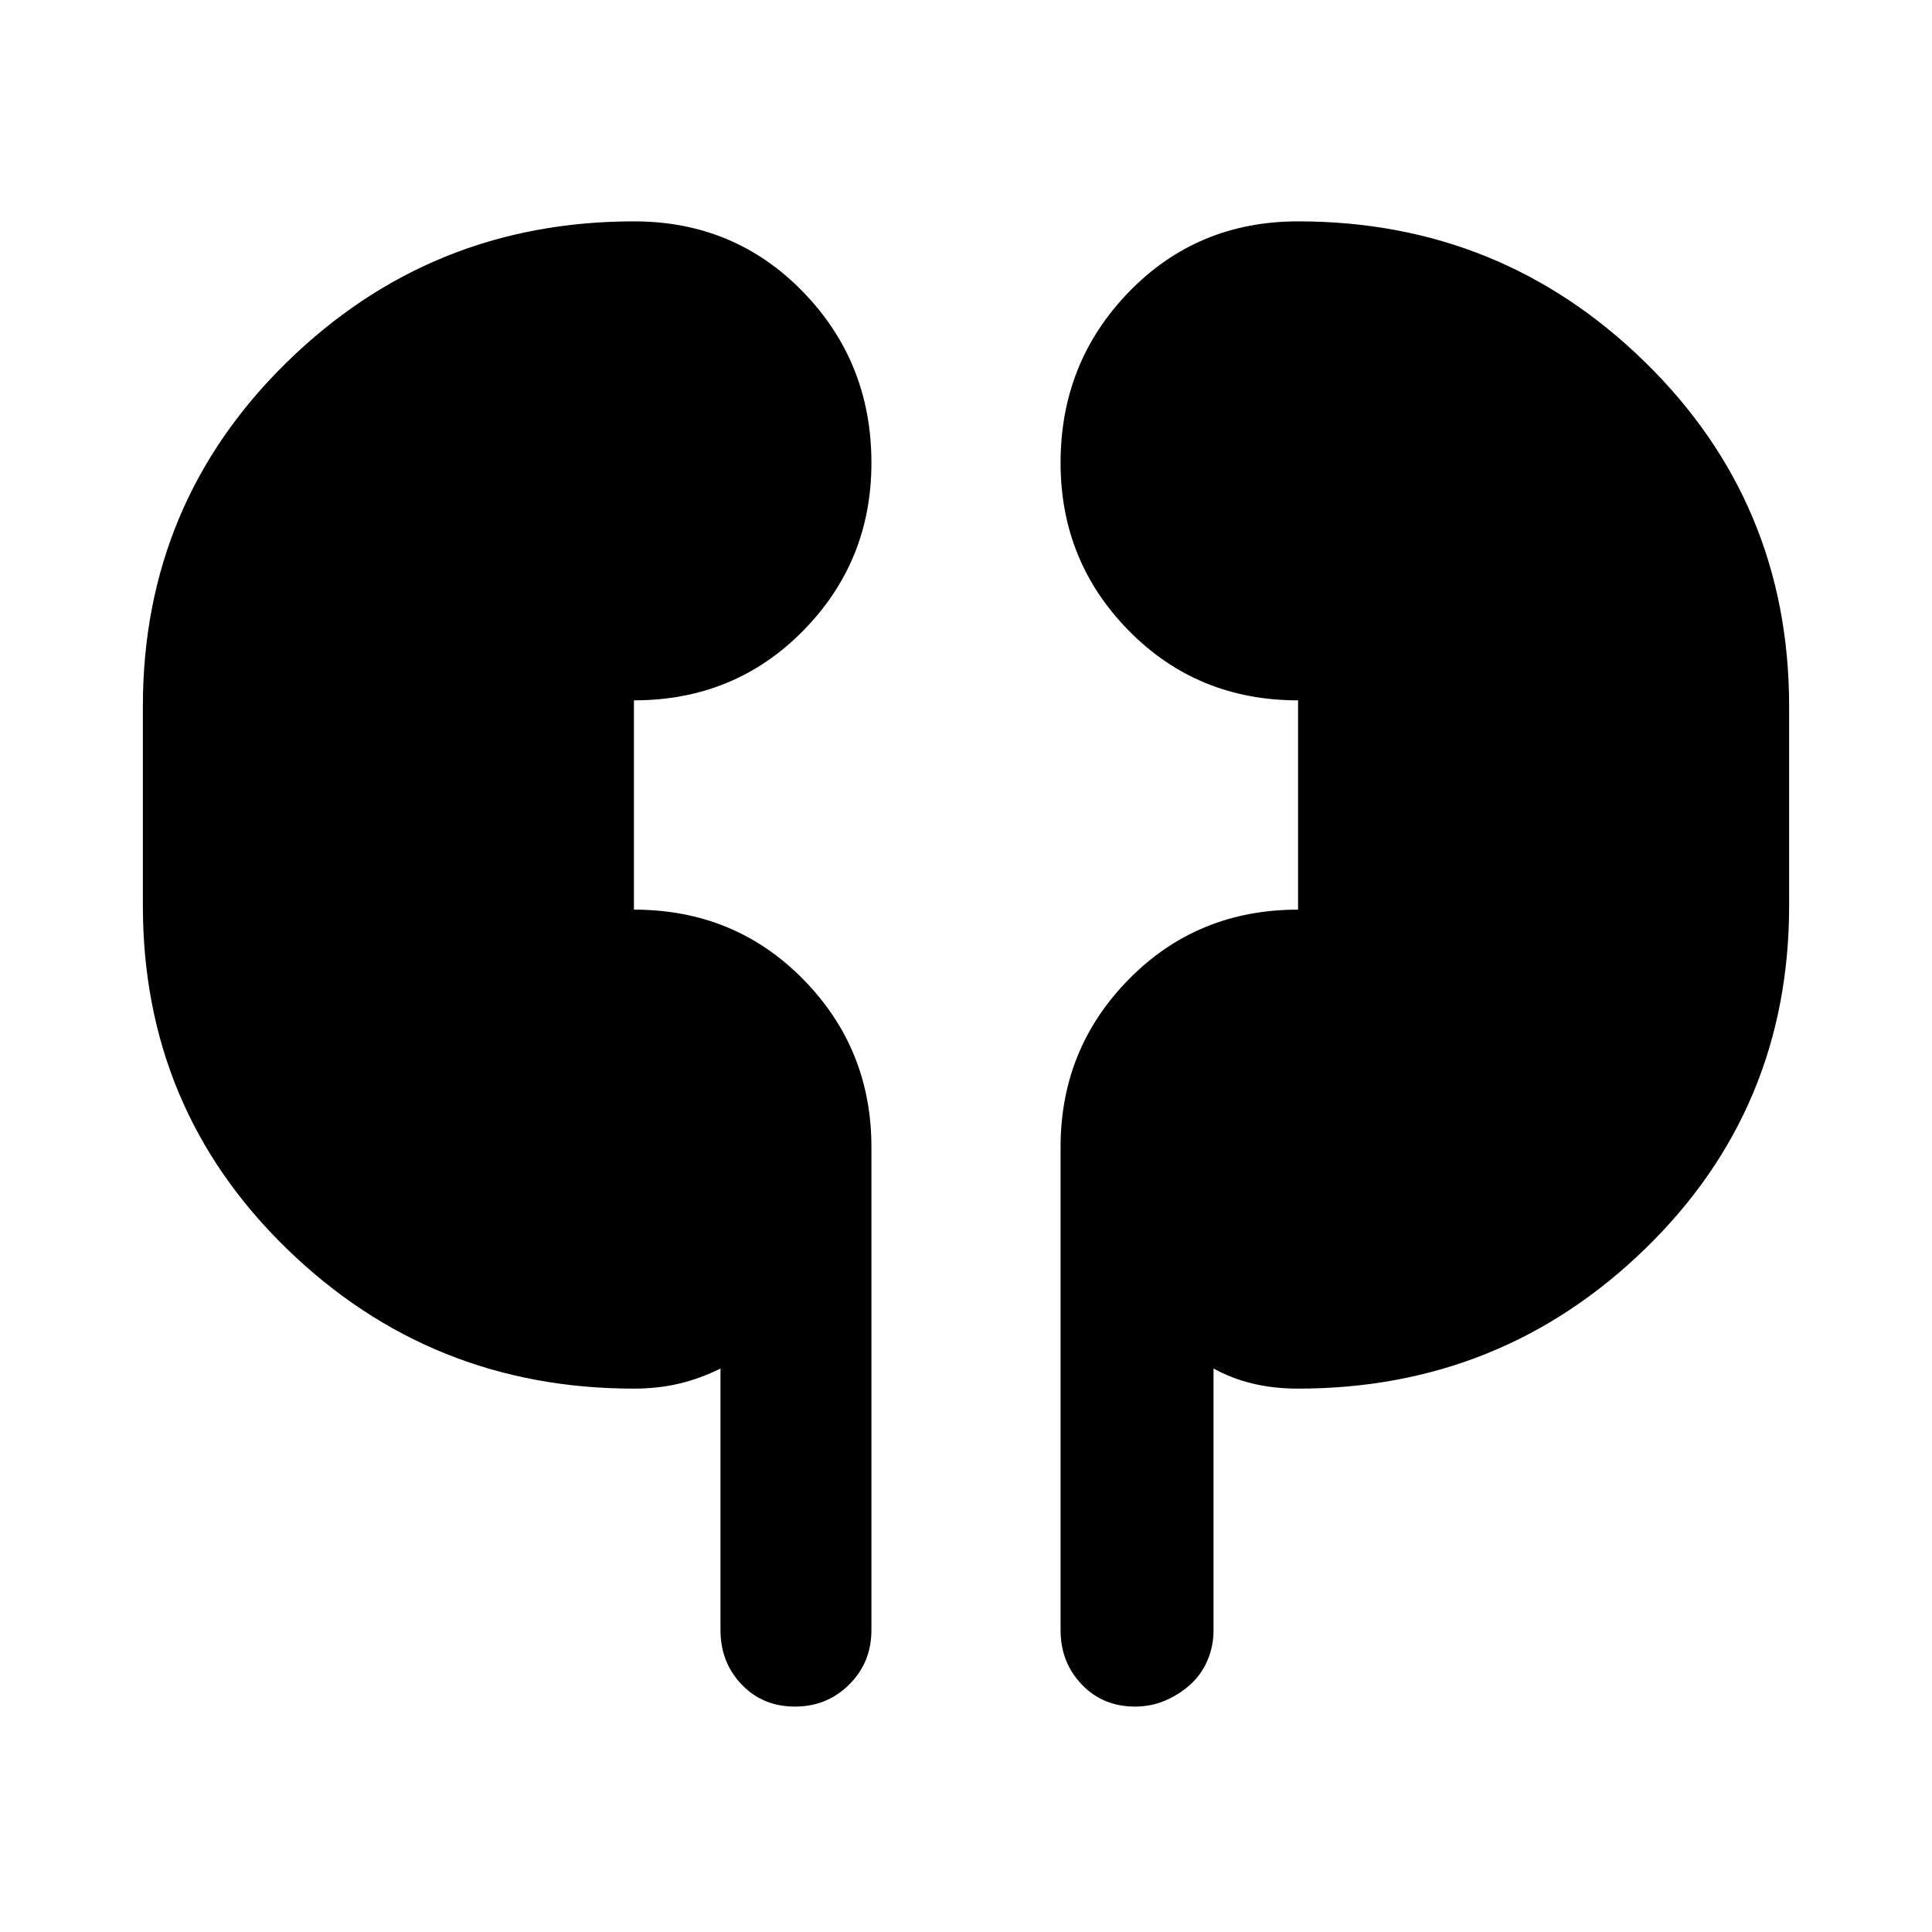 <svg xmlns="http://www.w3.org/2000/svg" height="40" width="40"><path d="M13.125 28.75q-4.208 0-7.187-2.896-2.98-2.896-2.98-7.104v-4.125q0-4.208 2.98-7.125 2.979-2.917 7.187-2.917 2.083 0 3.5 1.459 1.417 1.458 1.417 3.541 0 2.042-1.417 3.479-1.417 1.438-3.5 1.438v4.333q2.083 0 3.5 1.438 1.417 1.437 1.417 3.479v10q0 .667-.459 1.125-.458.458-1.125.458-.666 0-1.104-.458-.437-.458-.437-1.125v-5.417q-.417.209-.855.313-.437.104-.937.104Zm13.75 0q-.5 0-.937-.104-.438-.104-.813-.313v5.417q0 .333-.125.625t-.354.5q-.229.208-.521.333-.292.125-.625.125-.667 0-1.104-.458-.438-.458-.438-1.125v-10q0-2.042 1.417-3.479 1.417-1.438 3.5-1.438V14.5q-2.083 0-3.5-1.438-1.417-1.437-1.417-3.479 0-2.083 1.417-3.541 1.417-1.459 3.5-1.459 4.208 0 7.187 2.917 2.98 2.917 2.98 7.125v4.125q0 4.208-2.98 7.104-2.979 2.896-7.187 2.896Z"/></svg>